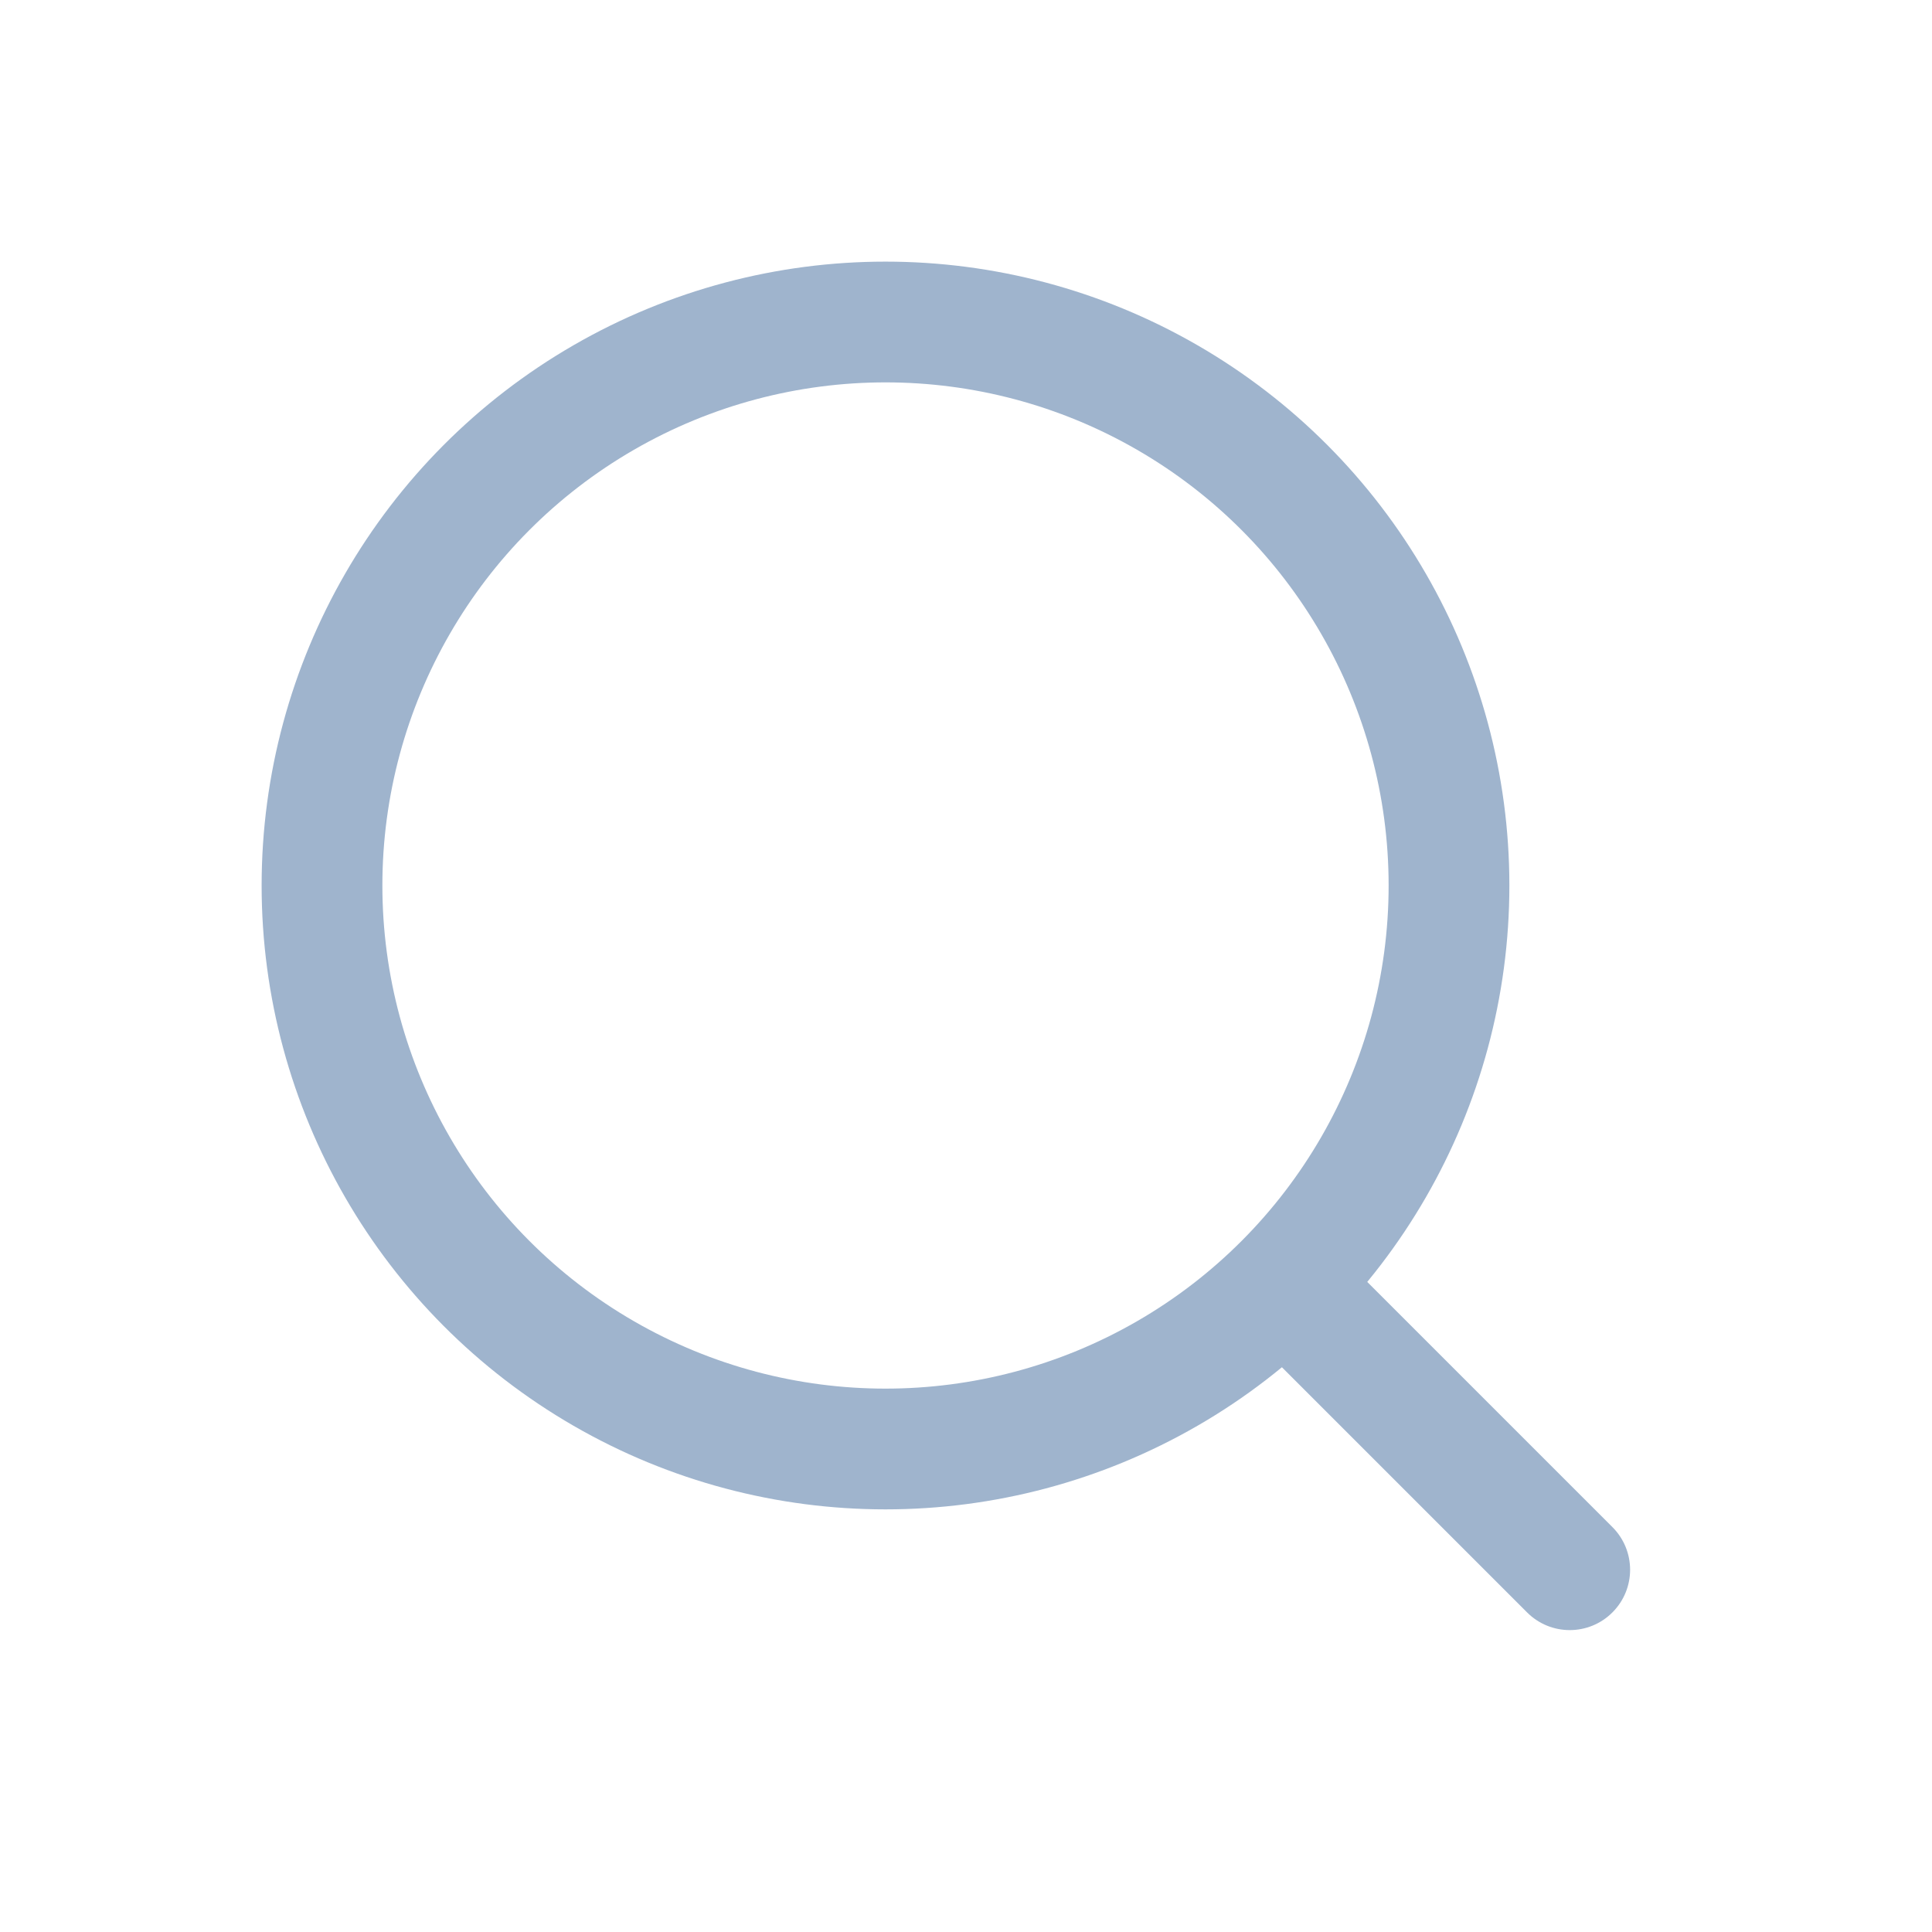 <svg width="24" height="24" viewBox="0 0 24 24" fill="none" xmlns="http://www.w3.org/2000/svg">
<circle cx="11" cy="11" r="7" stroke="#9FB4CD" stroke-width="1.5"/>
<path d="M16.53 15.47L16 14.939L14.939 16L15.47 16.53L16.53 15.47ZM18.97 20.03C19.263 20.323 19.737 20.323 20.03 20.03C20.323 19.737 20.323 19.263 20.03 18.97L18.97 20.03ZM15.47 16.53L18.97 20.03L20.03 18.97L16.53 15.47L15.47 16.53Z" fill="#9FB4CD"/>
</svg>
